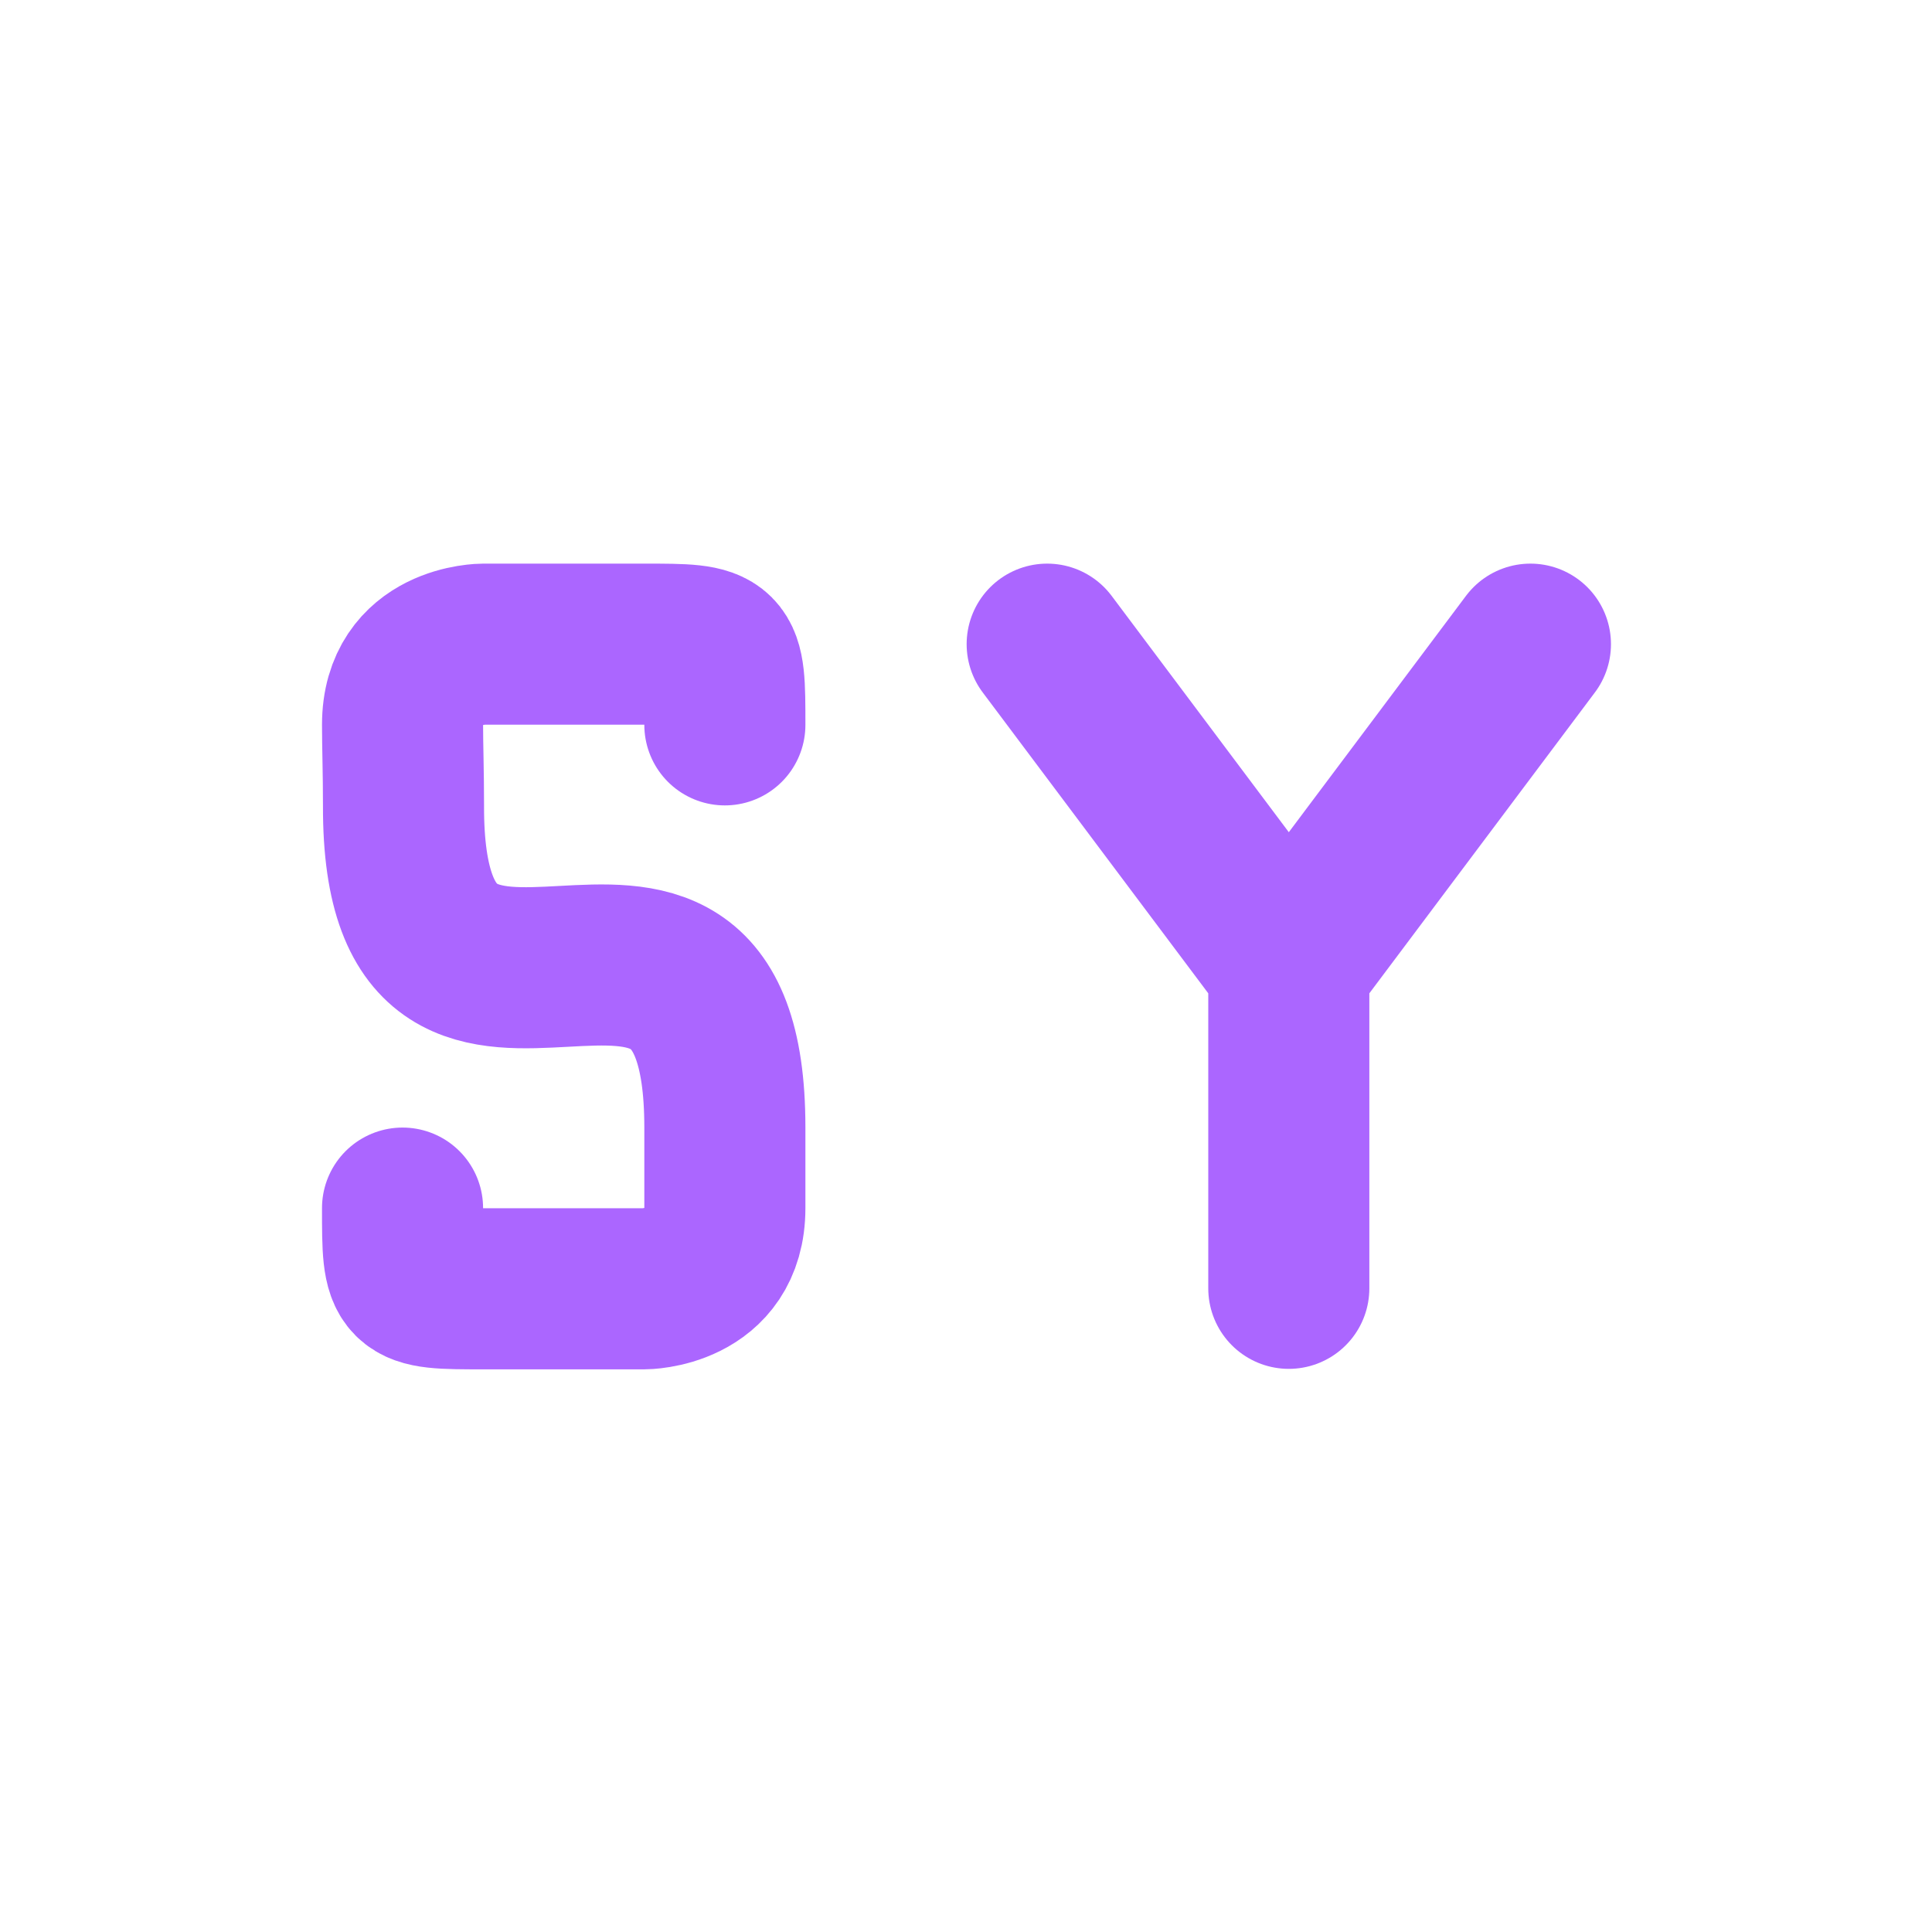 <svg xmlns="http://www.w3.org/2000/svg" xmlns:xlink="http://www.w3.org/1999/xlink" width="16" height="16" viewBox="0 0 16 16" version="1.1">
<g id="surface1">
<path style="fill:none;stroke-width:2;stroke-linecap:round;stroke-linejoin:round;stroke:rgb(67.059%,40%,100%);stroke-opacity:1;stroke-miterlimit:4;" d="M 3.998 14 C 3.998 15.002 3.998 15.002 5 15.002 C 5.357 15.002 5.428 15.002 6.002 15.002 C 6.453 15.002 6.002 15.002 6.998 15.002 C 6.998 15.002 8 15.002 8 14 L 8 12.998 C 8 8.785 3.998 13.209 4.01 9.008 C 4.01 8.586 3.998 8.264 3.998 8 C 3.998 6.998 5 6.998 5 6.998 C 5.252 6.998 5.633 6.998 6.002 6.998 C 6.348 6.998 6.74 6.998 6.998 6.998 C 8 6.998 8 6.998 8 8 " transform="matrix(0.667,0,0,0.667,0.667,0.667)"/>
<path style="fill:none;stroke-width:2;stroke-linecap:round;stroke-linejoin:miter;stroke:rgb(67.059%,40%,100%);stroke-opacity:1;stroke-miterlimit:4;" d="M 15.002 14.996 L 15.002 11 M 18.002 6.998 L 15.002 11 M 12.002 6.998 L 15.002 11 " transform="matrix(0.667,0,0,0.667,0.667,0.667)"/>
</g>
</svg>

